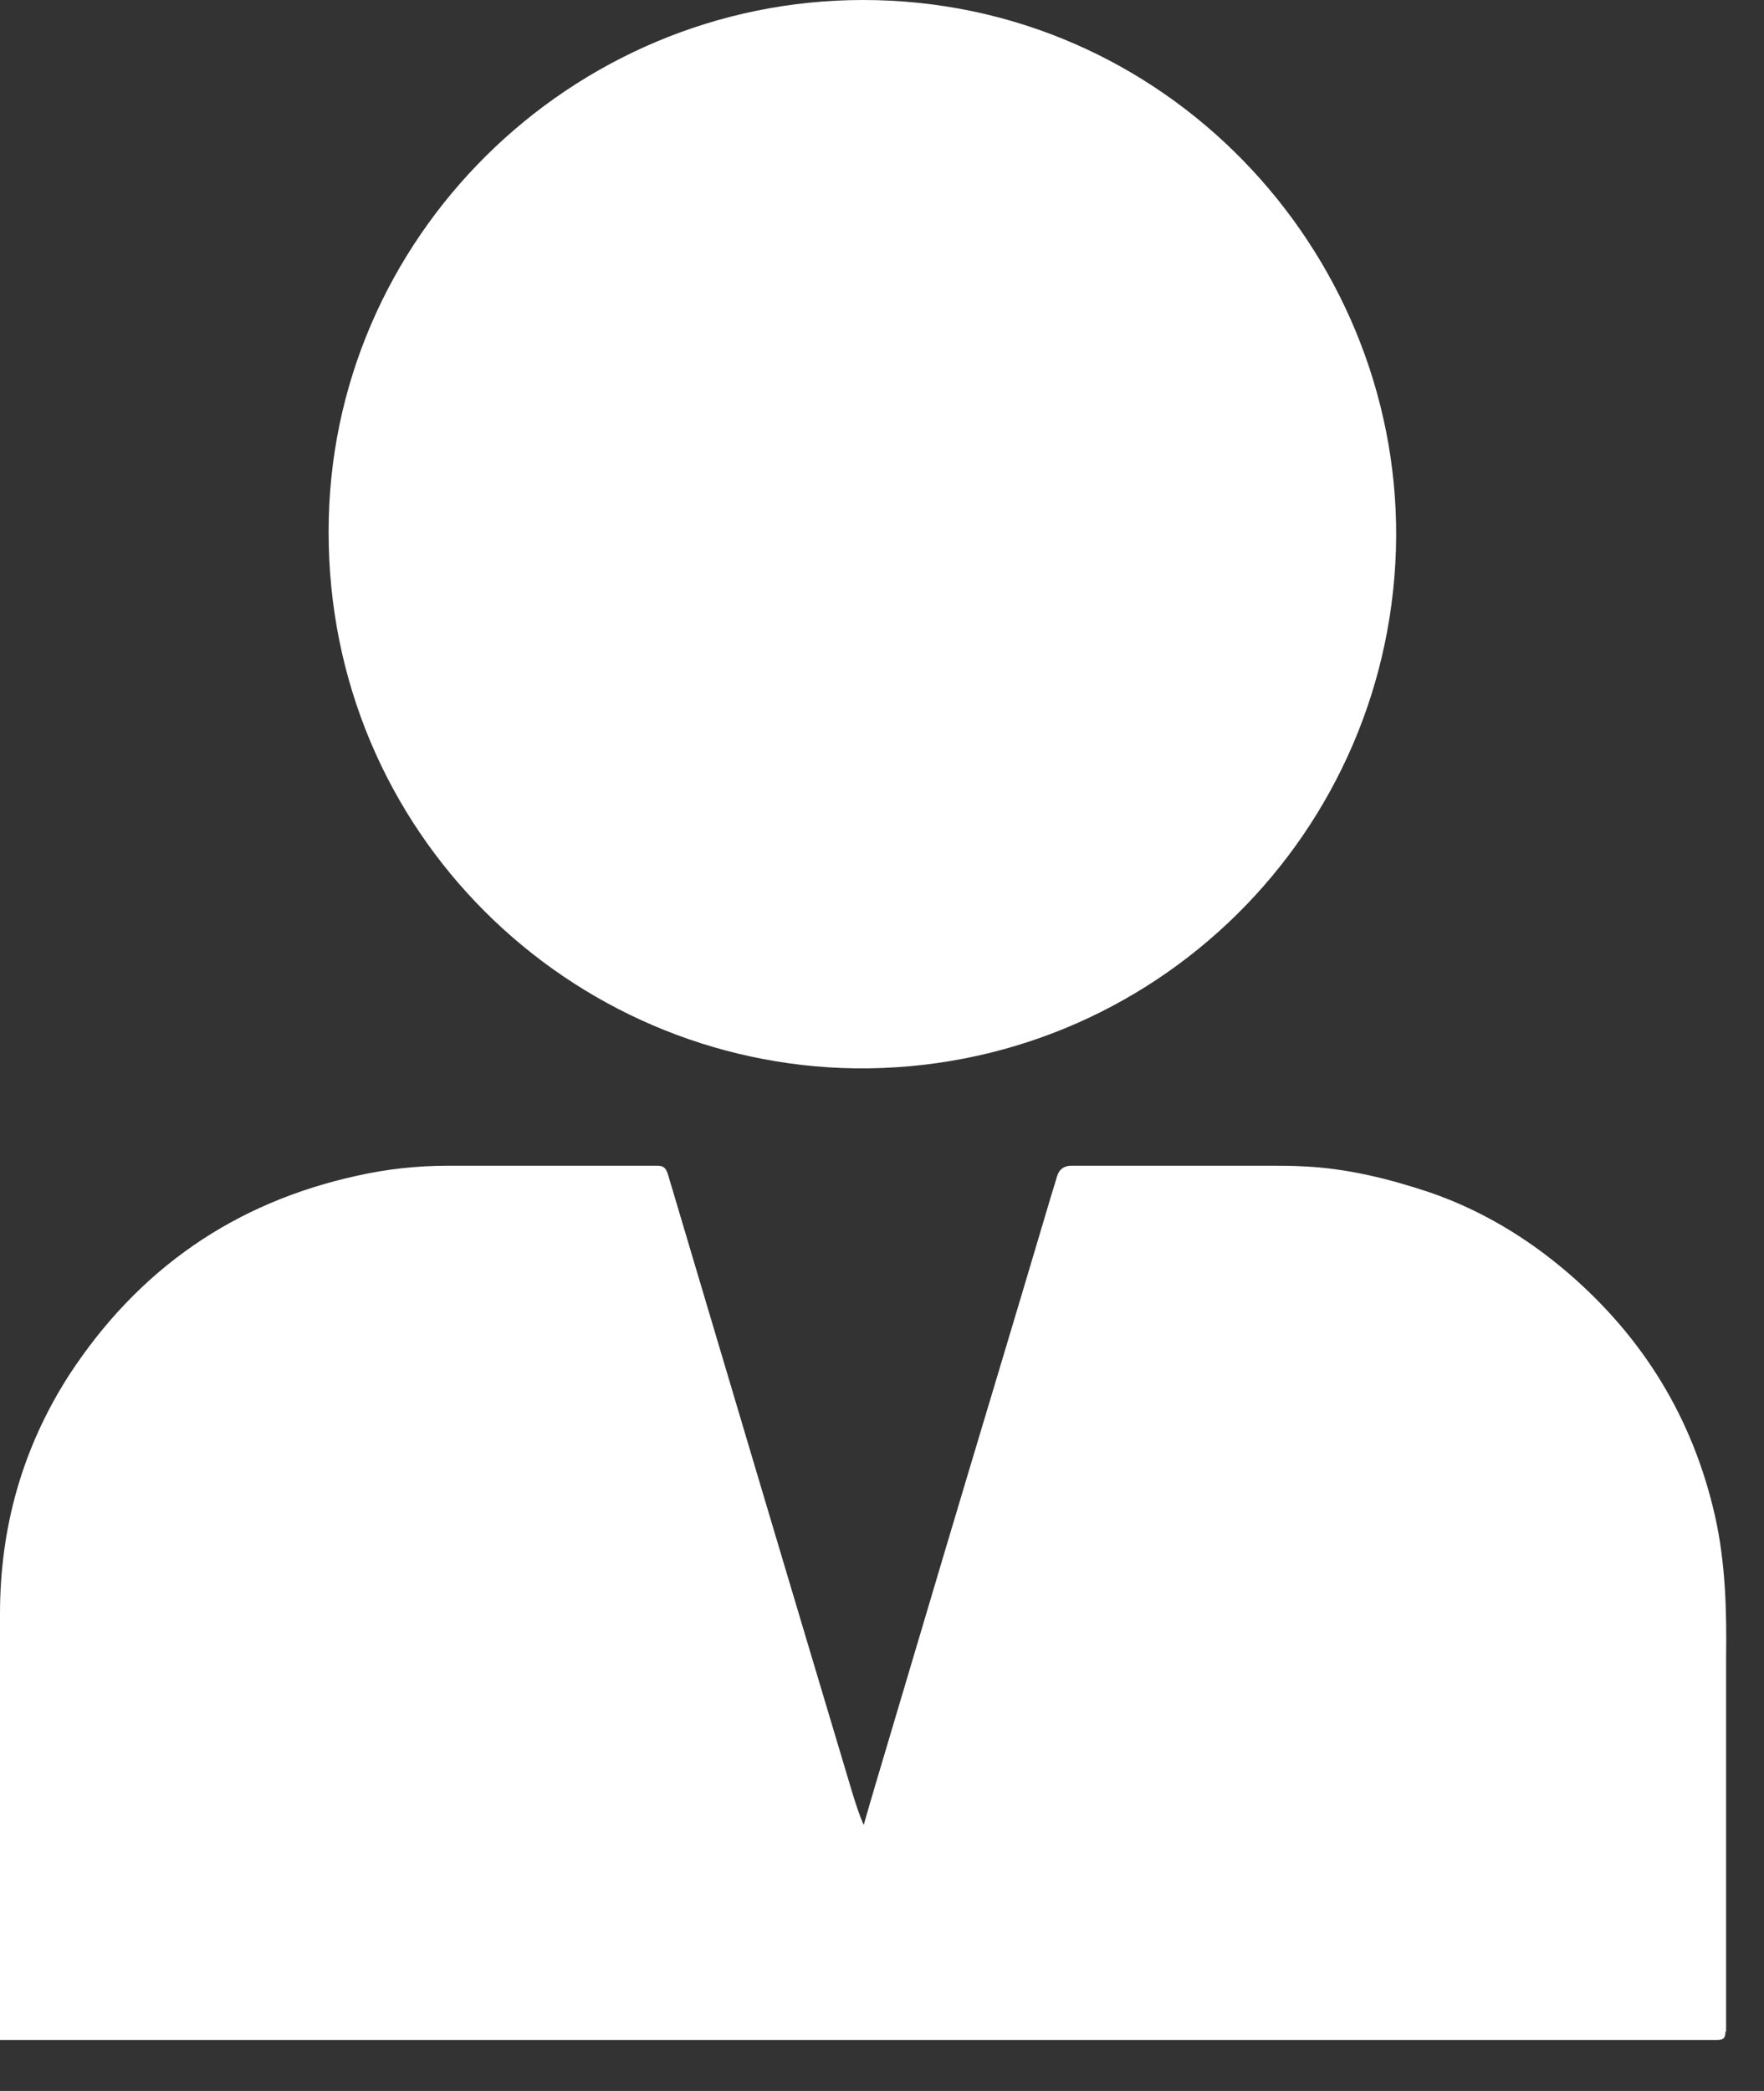 <svg xmlns="http://www.w3.org/2000/svg" width="27" height="32" viewBox="0 0 27 32" fill="none">
<rect x="0" y="0" width="27" height="32" fill="#333333" stroke="none"/>
<path d="M21.37 8.21C21.34 12.74 17.65 16.4 13.09 16.35C8.73 16.29 5.02 12.75 5.03 8.13C5.03 3.64 8.74 0 13.21 0C17.83 0 21.39 3.82 21.37 8.21Z" fill="white"/>
<path d="M26.41 31.09C26.41 31.19 26.38 31.22 26.28 31.22C25.8 31.22 25.33 31.22 24.86 31.22H0.13C0.13 31.22 0.06 31.22 0 31.22V31.02C0 28.9 0 26.8 0 24.7C0 23.38 0.34 22.16 1.06 21.04C2.12 19.42 3.59 18.4 5.48 17.99C5.93 17.89 6.39 17.84 6.86 17.84C7.92 17.84 8.99 17.84 10.06 17.84C10.16 17.84 10.19 17.88 10.22 17.96C11.16 21.12 12.1 24.28 13.05 27.45C13.1 27.61 13.15 27.77 13.22 27.93C13.28 27.72 13.34 27.51 13.4 27.31L14.45 23.78C14.98 22 15.52 20.22 16.05 18.43C16.09 18.29 16.14 18.14 16.18 18C16.213 17.893 16.287 17.84 16.4 17.84C17.42 17.84 18.43 17.84 19.45 17.84C19.61 17.84 19.78 17.84 19.95 17.85C20.62 17.88 21.26 18.04 21.89 18.25C22.67 18.52 23.37 18.94 24 19.48C25.15 20.47 25.91 21.7 26.25 23.2C26.41 23.91 26.43 24.64 26.42 25.37C26.42 27.21 26.42 29.05 26.42 30.89C26.42 30.96 26.42 31.03 26.42 31.09H26.41Z" fill="white"/>
</svg>